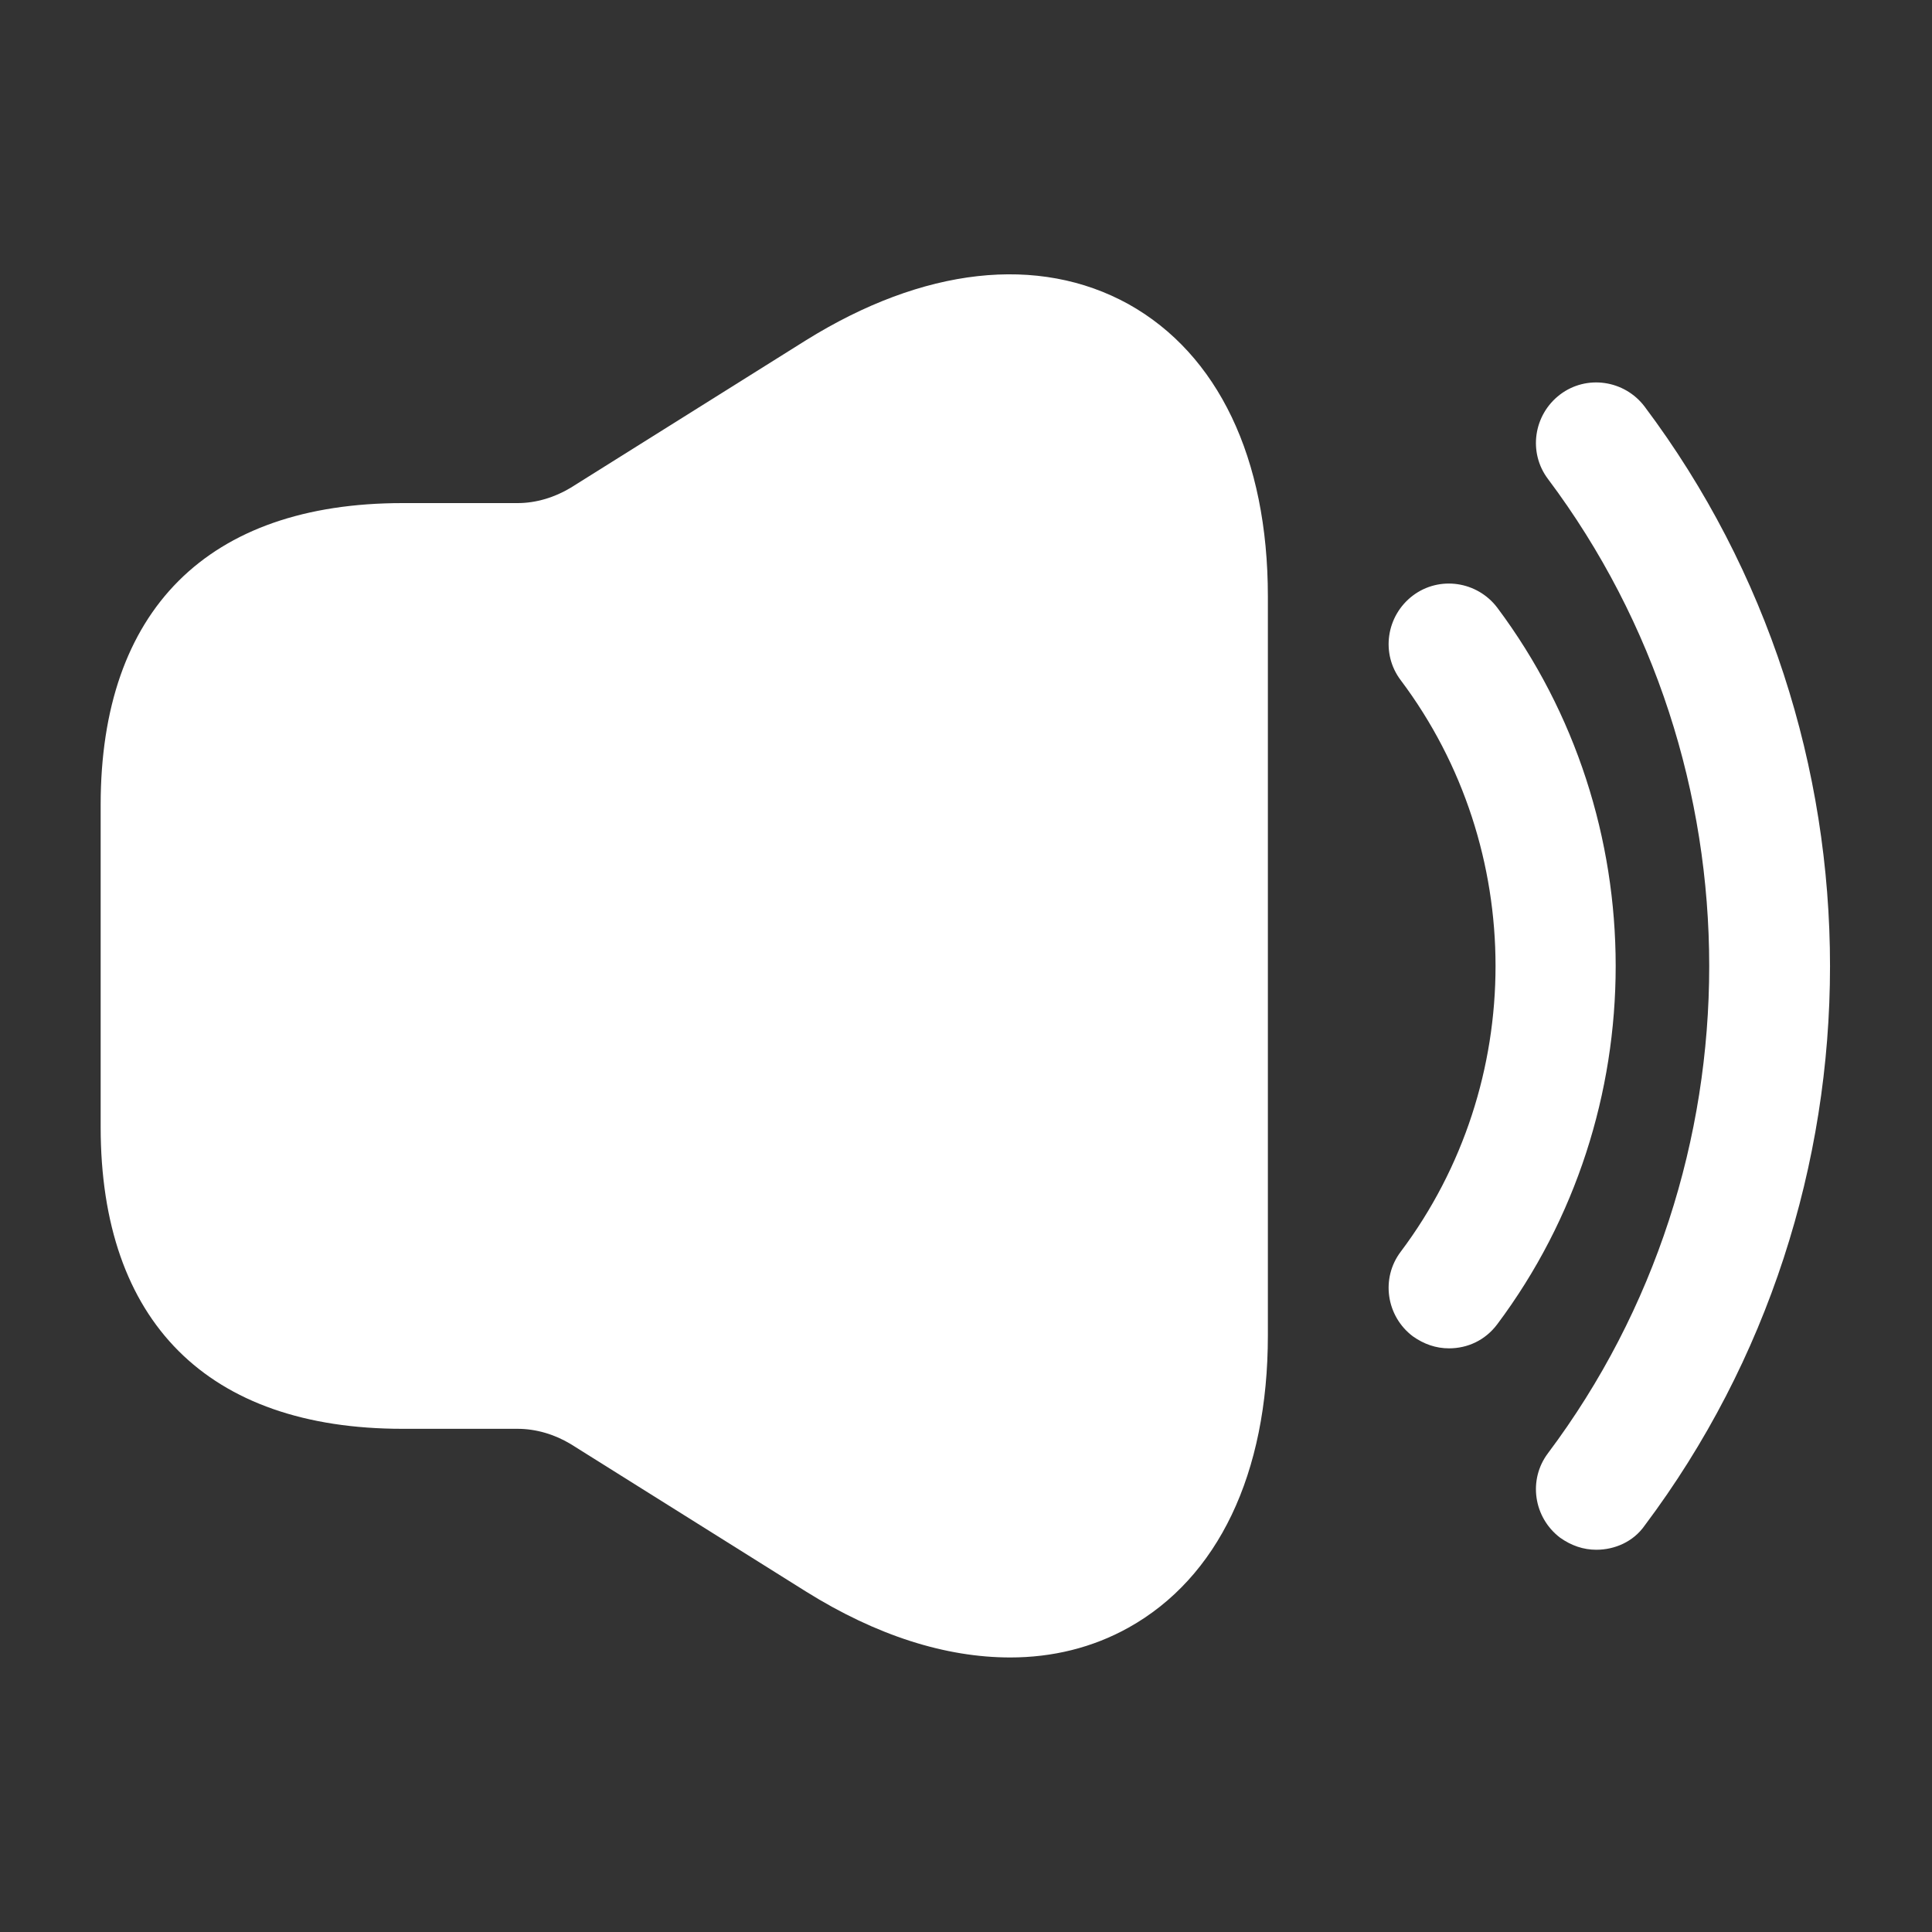 <svg width="20" height="20" viewBox="0 0 20 20" fill="none" xmlns="http://www.w3.org/2000/svg">
<rect x="0" y="0" width="20" height="20" fill="#333333" stroke="none"/>
<path d="M15 13.958C14.867 13.958 14.742 13.916 14.625 13.833C14.35 13.625 14.292 13.233 14.5 12.958C15.809 11.216 15.809 8.783 14.5 7.041C14.292 6.766 14.35 6.375 14.625 6.166C14.9 5.958 15.292 6.016 15.5 6.291C17.134 8.475 17.134 11.525 15.5 13.708C15.375 13.875 15.192 13.958 15 13.958Z" fill="white"/>
<path d="M16.525 16.043C16.392 16.043 16.267 16.001 16.15 15.918C15.875 15.709 15.817 15.318 16.025 15.043C18.25 12.076 18.25 7.926 16.025 4.959C15.817 4.684 15.875 4.293 16.15 4.084C16.425 3.876 16.817 3.934 17.025 4.209C19.584 7.618 19.584 12.384 17.025 15.793C16.909 15.959 16.717 16.043 16.525 16.043Z" fill="white"/>
<path d="M11.683 3.149C10.75 2.633 9.558 2.766 8.341 3.524L5.908 5.049C5.742 5.149 5.55 5.208 5.358 5.208H4.583H4.167C2.15 5.208 1.042 6.316 1.042 8.333V11.666C1.042 13.683 2.15 14.791 4.167 14.791H4.583H5.358C5.55 14.791 5.742 14.849 5.908 14.949L8.341 16.474C9.075 16.933 9.791 17.158 10.458 17.158C10.892 17.158 11.308 17.058 11.683 16.849C12.608 16.333 13.125 15.258 13.125 13.824V6.174C13.125 4.741 12.608 3.666 11.683 3.149Z" fill="white"/>
</svg>
